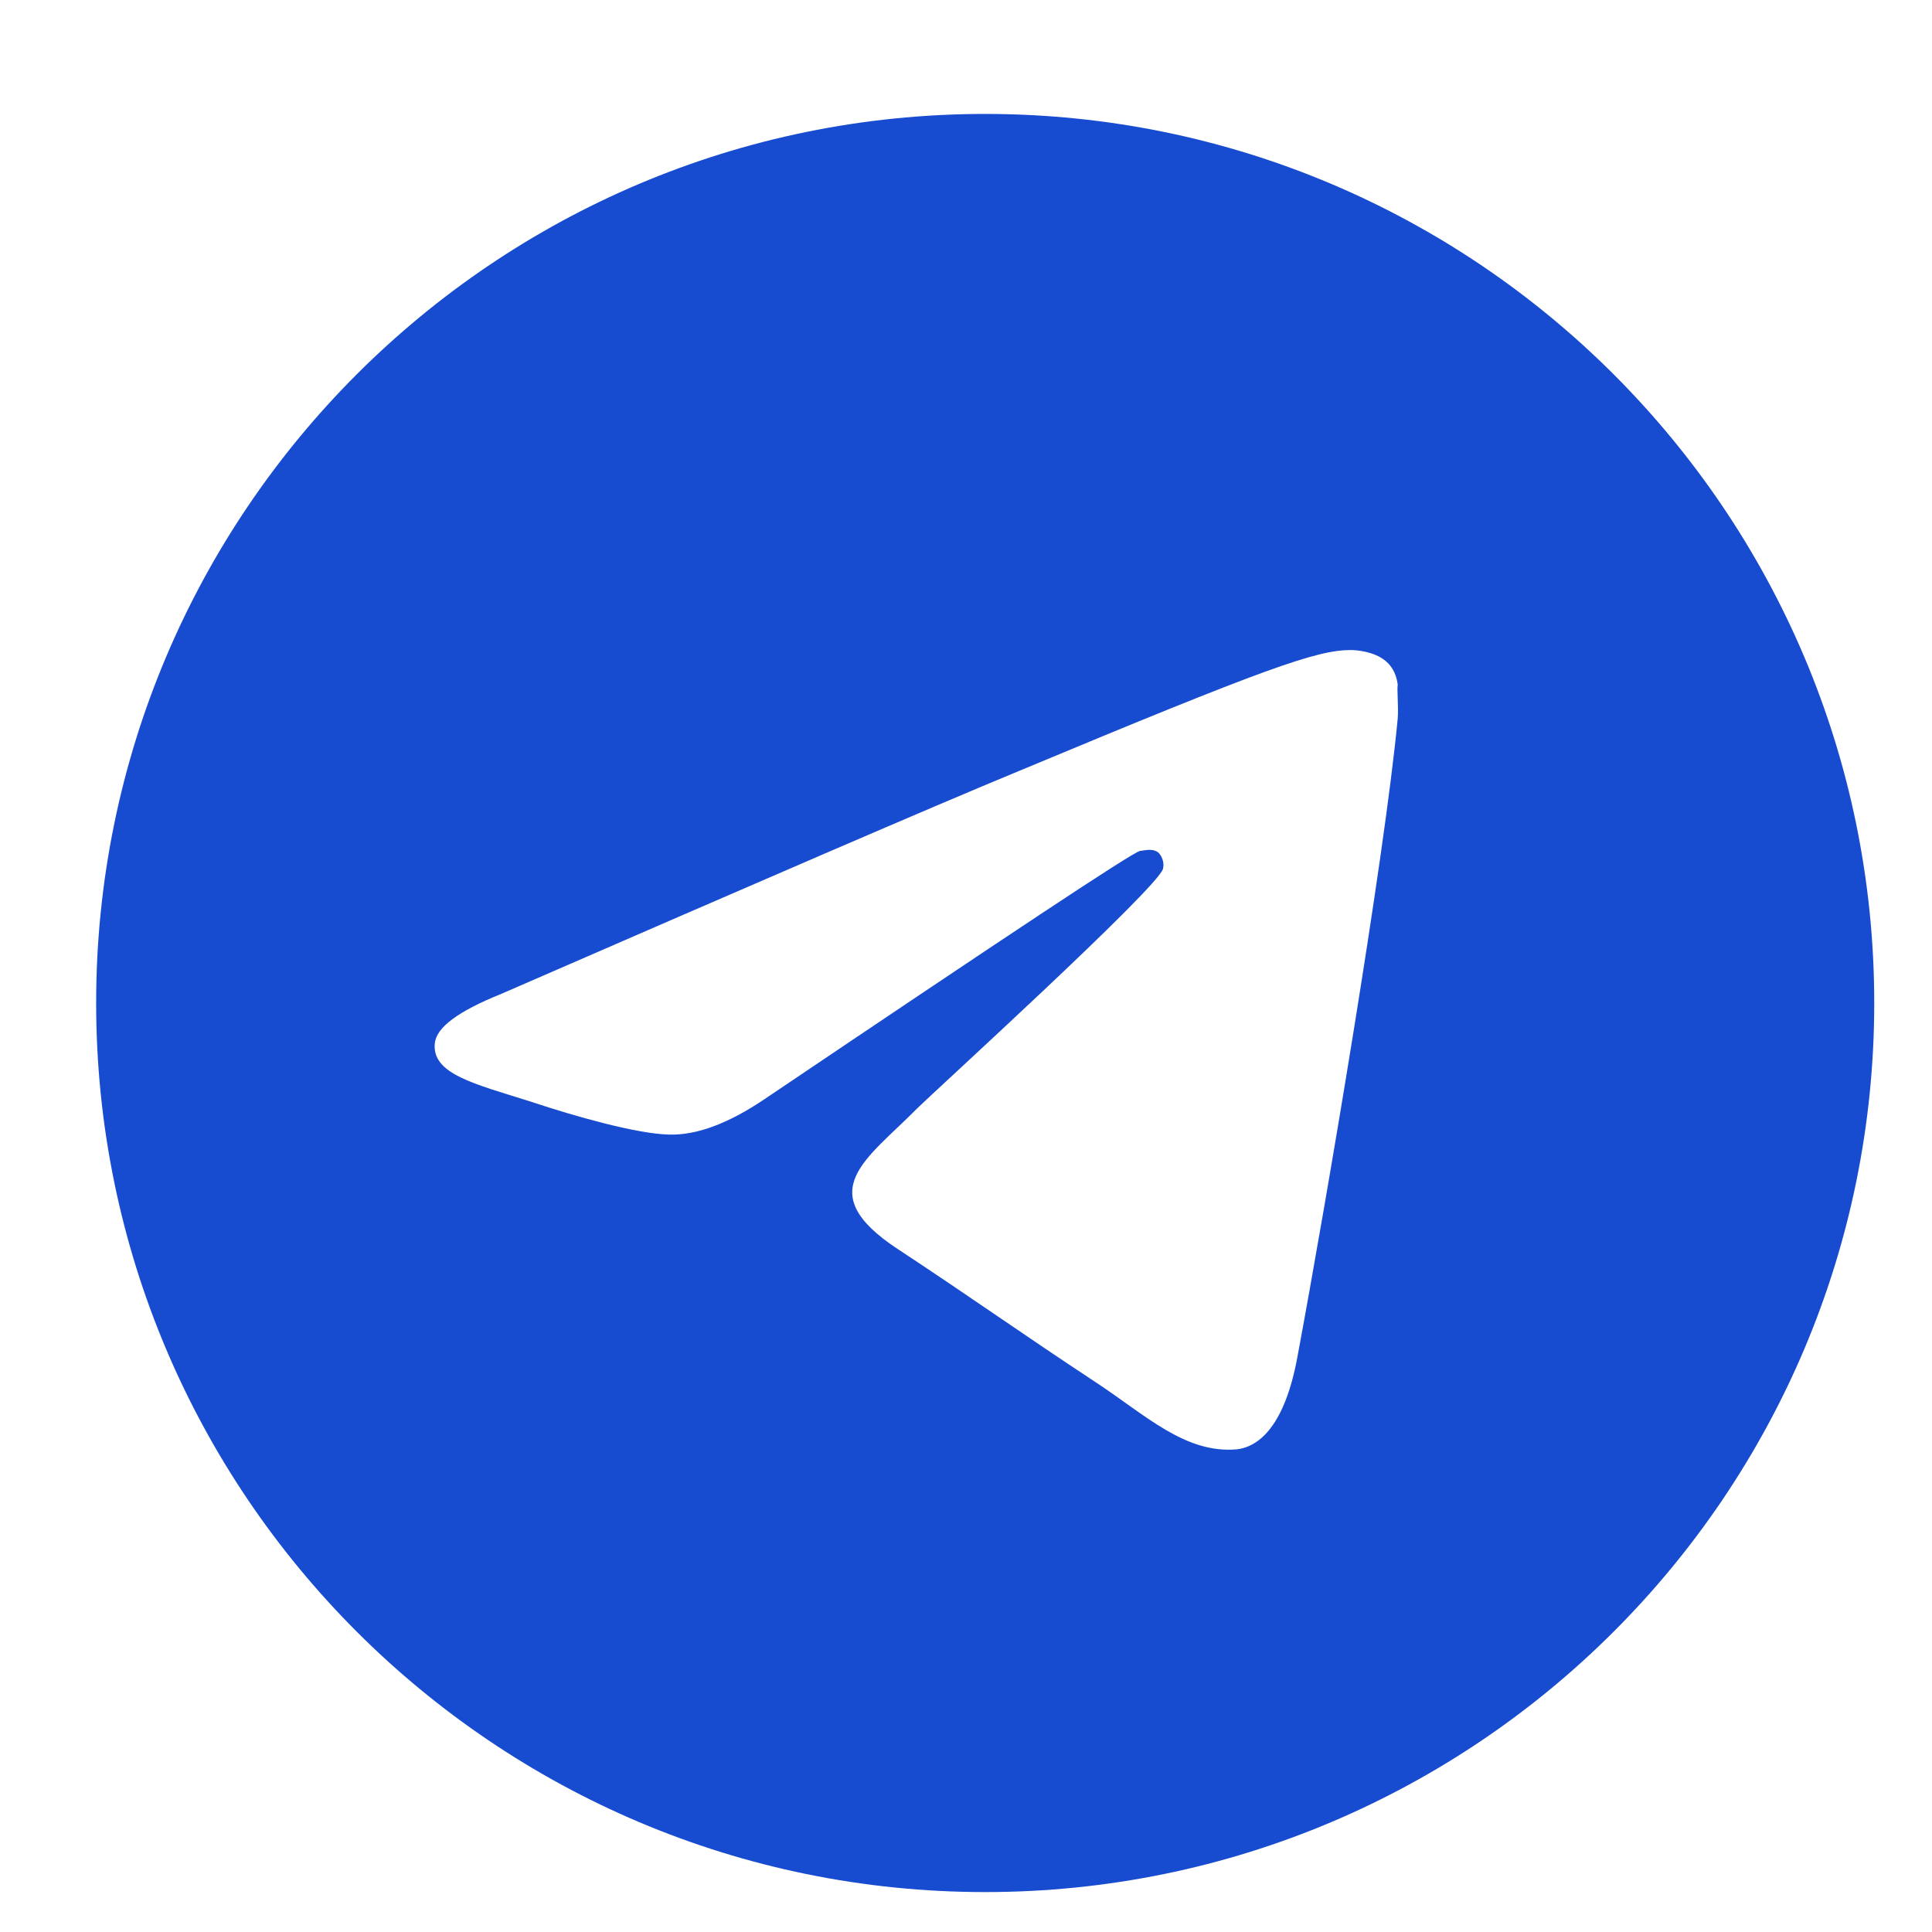 <svg width="39" height="39" viewBox="0 0 39 39" fill="none" xmlns="http://www.w3.org/2000/svg">
<g filter="url(#filter0_di_479_4996)">
<path d="M19.564 1.008C9.658 1.008 1.618 9.048 1.618 18.955C1.618 28.862 9.658 36.902 19.564 36.902C29.471 36.902 37.511 28.862 37.511 18.955C37.511 9.048 29.471 1.008 19.564 1.008ZM27.892 13.212C27.623 16.048 26.456 22.939 25.864 26.116C25.613 27.462 25.11 27.911 24.643 27.965C23.603 28.054 22.813 27.282 21.808 26.619C20.229 25.578 19.331 24.931 17.806 23.926C16.029 22.76 17.178 22.114 18.201 21.073C18.47 20.804 23.064 16.622 23.154 16.245C23.166 16.188 23.165 16.129 23.149 16.073C23.133 16.016 23.104 15.965 23.064 15.922C22.956 15.832 22.813 15.868 22.687 15.886C22.526 15.922 20.013 17.591 15.114 20.893C14.396 21.378 13.75 21.629 13.175 21.611C12.529 21.593 11.309 21.252 10.394 20.947C9.263 20.588 8.384 20.391 8.455 19.763C8.491 19.44 8.94 19.117 9.783 18.776C15.024 16.496 18.506 14.989 20.247 14.271C25.236 12.189 26.259 11.83 26.941 11.83C27.084 11.83 27.425 11.866 27.641 12.046C27.82 12.189 27.874 12.387 27.892 12.53C27.874 12.638 27.91 12.961 27.892 13.212Z" fill="#174BD0"/>
</g>
<defs>
<filter id="filter0_di_479_4996" x="0.164" y="0.201" width="38.801" height="38.801" filterUnits="userSpaceOnUse" color-interpolation-filters="sRGB">
<feFlood flood-opacity="0" result="BackgroundImageFix"/>
<feColorMatrix in="SourceAlpha" type="matrix" values="0 0 0 0 0 0 0 0 0 0 0 0 0 0 0 0 0 0 127 0" result="hardAlpha"/>
<feOffset dy="0.646"/>
<feGaussianBlur stdDeviation="0.727"/>
<feComposite in2="hardAlpha" operator="out"/>
<feColorMatrix type="matrix" values="0 0 0 0 0.953 0 0 0 0 0.949 0 0 0 0 0.929 0 0 0 0.33 0"/>
<feBlend mode="normal" in2="BackgroundImageFix" result="effect1_dropShadow_479_4996"/>
<feBlend mode="normal" in="SourceGraphic" in2="effect1_dropShadow_479_4996" result="shape"/>
<feColorMatrix in="SourceAlpha" type="matrix" values="0 0 0 0 0 0 0 0 0 0 0 0 0 0 0 0 0 0 127 0" result="hardAlpha"/>
<feOffset dx="0.323" dy="0.646"/>
<feGaussianBlur stdDeviation="0.323"/>
<feComposite in2="hardAlpha" operator="arithmetic" k2="-1" k3="1"/>
<feColorMatrix type="matrix" values="0 0 0 0 0 0 0 0 0 0 0 0 0 0 0 0 0 0 0.25 0"/>
<feBlend mode="normal" in2="shape" result="effect2_innerShadow_479_4996"/>
</filter>
</defs>
</svg>
